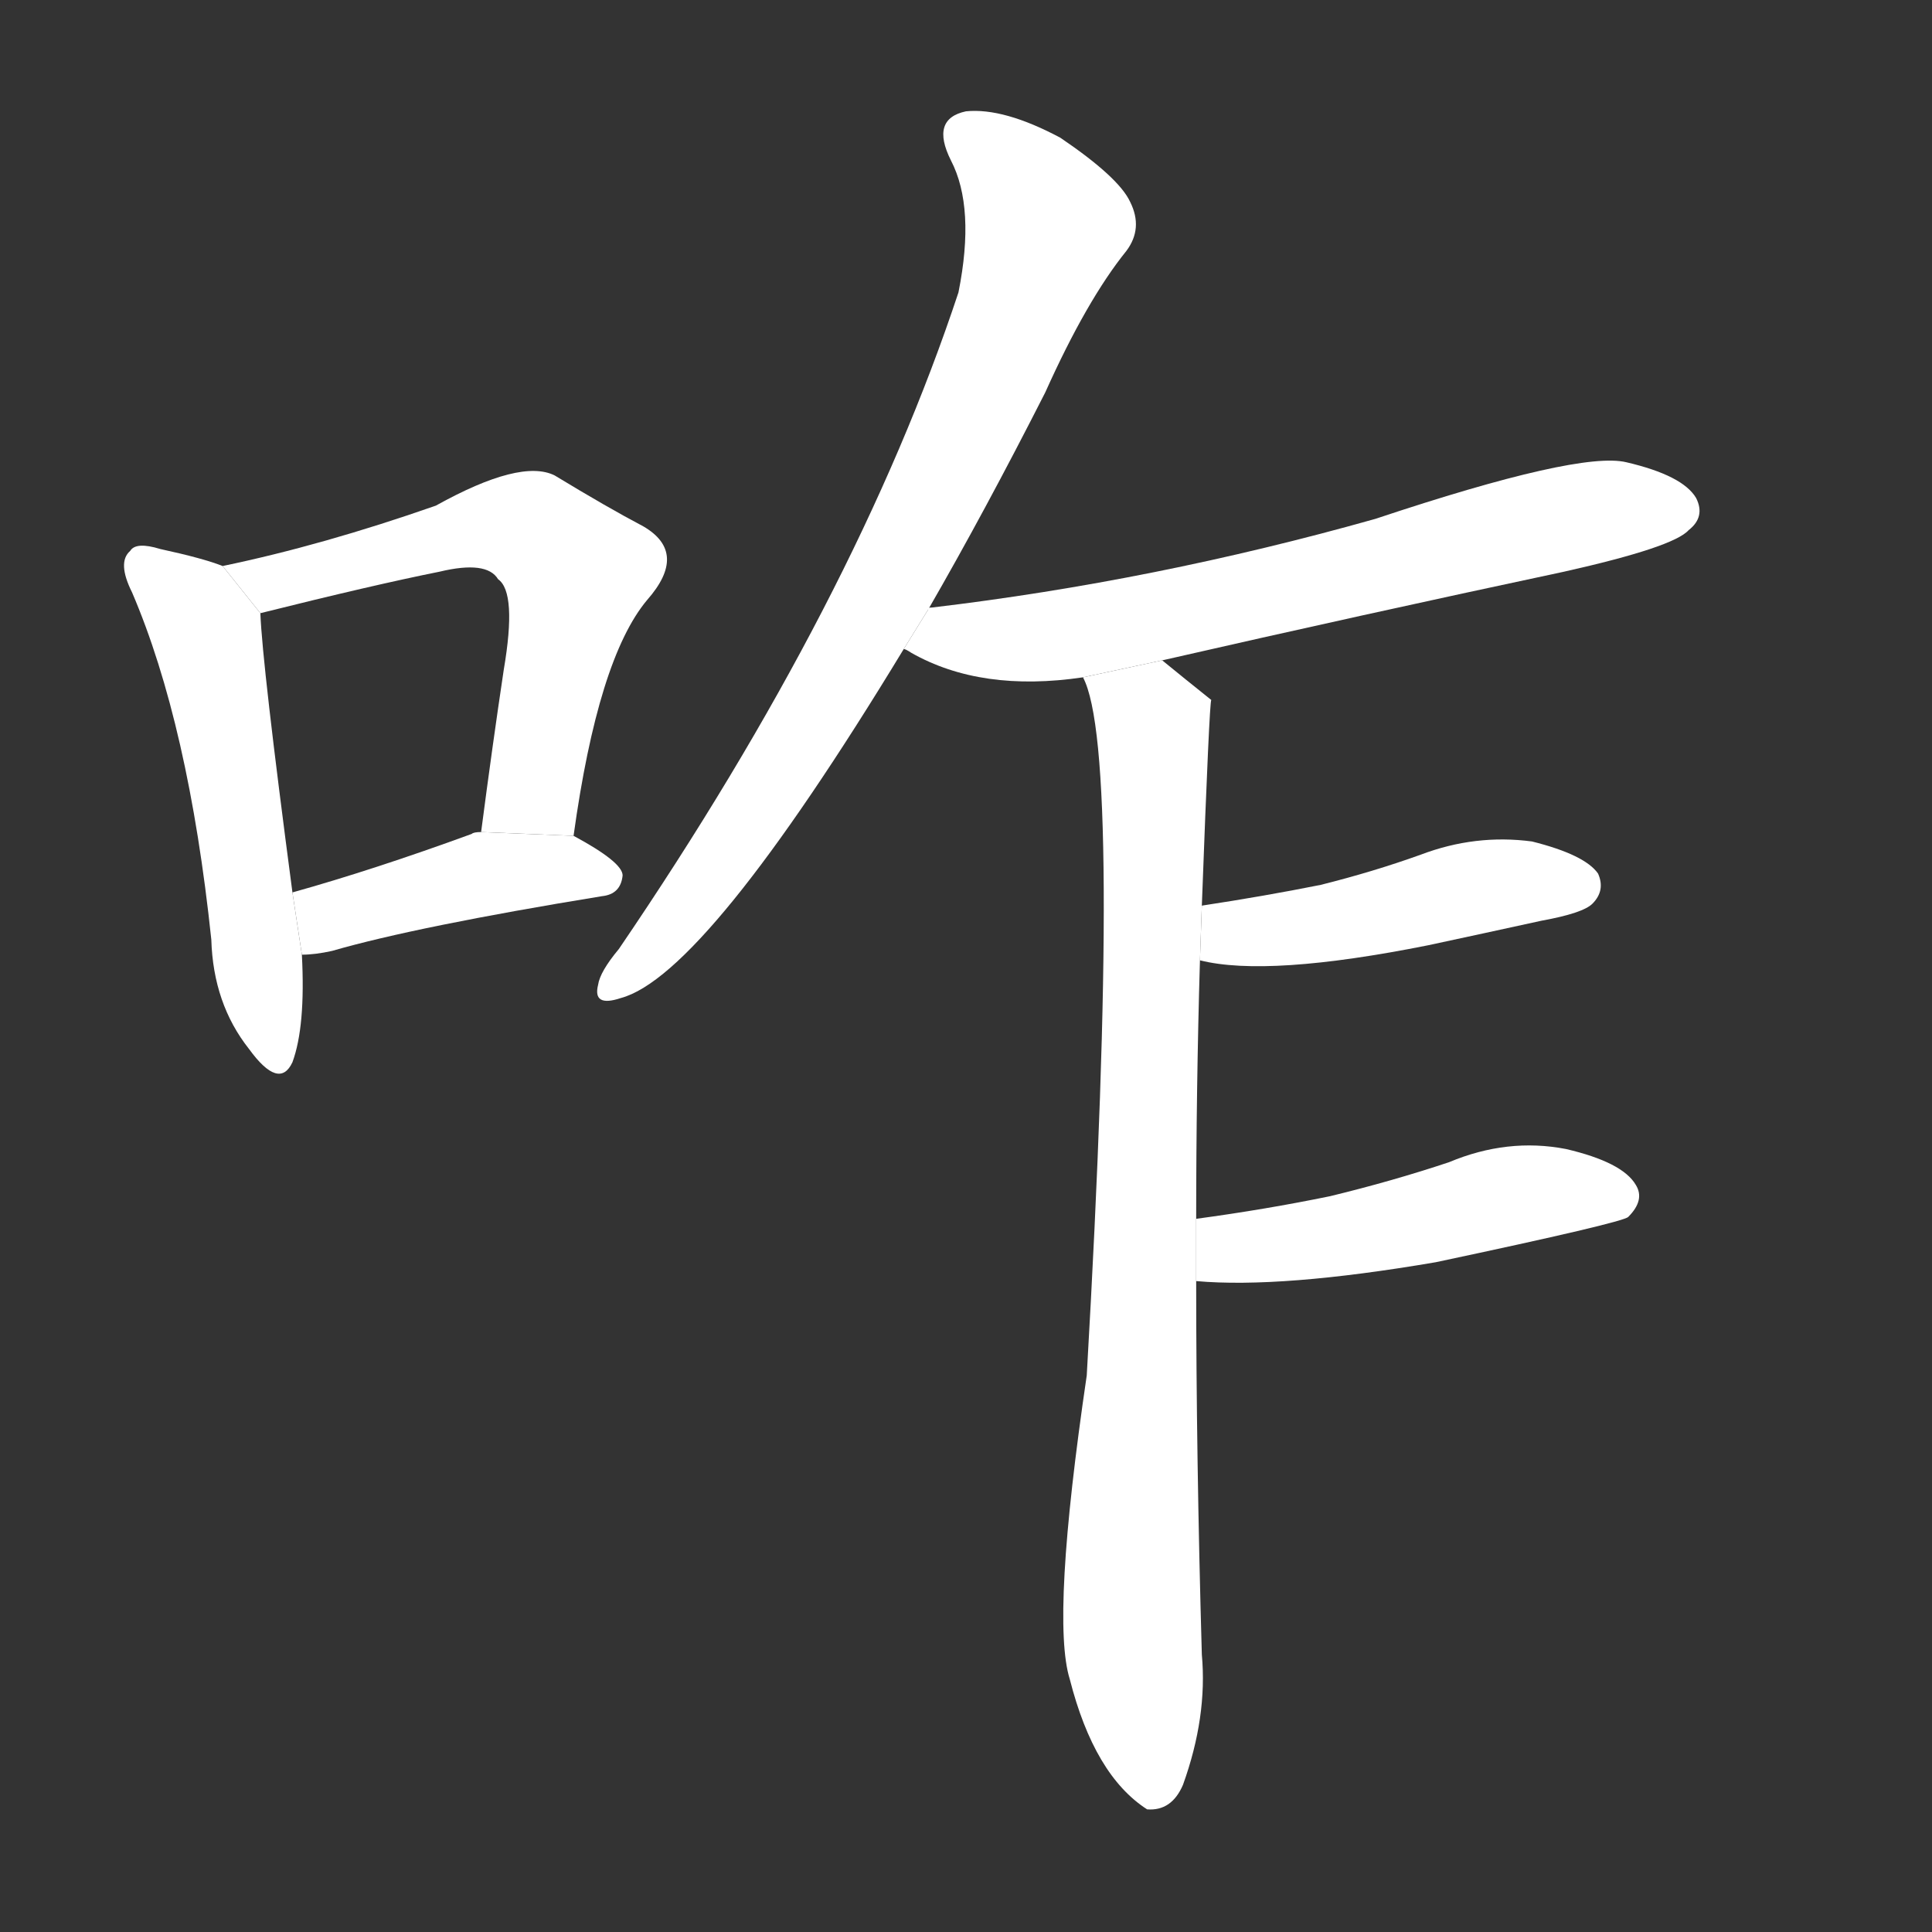 <!-- u548b_za3_question_forming_particle_why_how_what -->
<!-- 548B -->
<!--  -->
<!--  -->
<svg viewBox="0 0 1024 1024">
  <rect x="0" y="0" width="1024" height="1024" fill="#333333" stroke="none"/>
  <g transform="scale(1, -1) translate(0, -900)">
    <path fill="#FFFFFF" d="M 118 600 Q 108 604 85 609 Q 72 613 69 608 Q 62 602 70 586 Q 100 516 112 402 Q 113 368 132 344 Q 148 322 155 337 Q 162 356 160 394 L 155 427 Q 139 548 138 575 L 118 600 Z"></path>
    <path fill="#FFFFFF" d="M 304 457 Q 317 551 343 582 Q 365 607 341 621 Q 322 631 294 648 Q 276 657 231 632 Q 171 611 118 600 L 138 575 Q 198 590 233 597 Q 258 603 264 593 Q 274 586 267 545 Q 261 505 255 459 L 304 457 Z"></path>
    <path fill="#FFFFFF" d="M 160 394 Q 167 394 176 396 Q 221 409 319 425 Q 329 426 330 436 Q 330 443 304 457 L 255 459 Q 251 459 250 458 Q 198 439 155 427 L 160 394 Z"></path>
    <path fill="#FFFFFF" d="M 492 577 Q 522 629 554 692 Q 576 741 597 767 Q 606 779 599 793 Q 593 806 562 827 Q 532 843 512 841 Q 493 837 504 815 Q 517 790 508 745 Q 454 582 328 397 Q 318 385 317 378 Q 314 366 329 371 Q 374 383 479 556 L 492 577 Z"></path>
    <path fill="#FFFFFF" d="M 616 550 Q 721 574 829 597 Q 887 610 895 619 Q 904 626 899 636 Q 892 648 862 655 Q 837 661 729 625 Q 612 592 494 578 Q 491 578 492 577 L 479 556 Q 480 556 483 554 Q 520 533 574 541 L 616 550 Z"></path>
    <path fill="#FFFFFF" d="M 634 254 Q 634 323 636 391 L 637 420 Q 641 528 642 529 Q 627 541 616 550 L 574 541 Q 595 502 576 171 Q 557 42 567 10 Q 580 -41 608 -59 Q 621 -60 627 -46 Q 640 -10 637 23 Q 634 128 634 221 L 634 254 Z"></path>
    <path fill="#FFFFFF" d="M 636 391 Q 672 382 757 399 Q 785 405 817 412 Q 839 416 844 421 Q 851 428 847 437 Q 840 447 812 454 Q 782 458 753 447 Q 728 438 700 431 Q 670 425 637 420 L 636 391 Z"></path>
    <path fill="#FFFFFF" d="M 634 221 Q 679 217 761 231 Q 860 252 863 255 Q 872 264 867 272 Q 860 284 830 291 Q 799 297 768 284 Q 738 274 705 266 Q 671 259 634 254 L 634 221 Z"></path>
  </g>
</svg>
